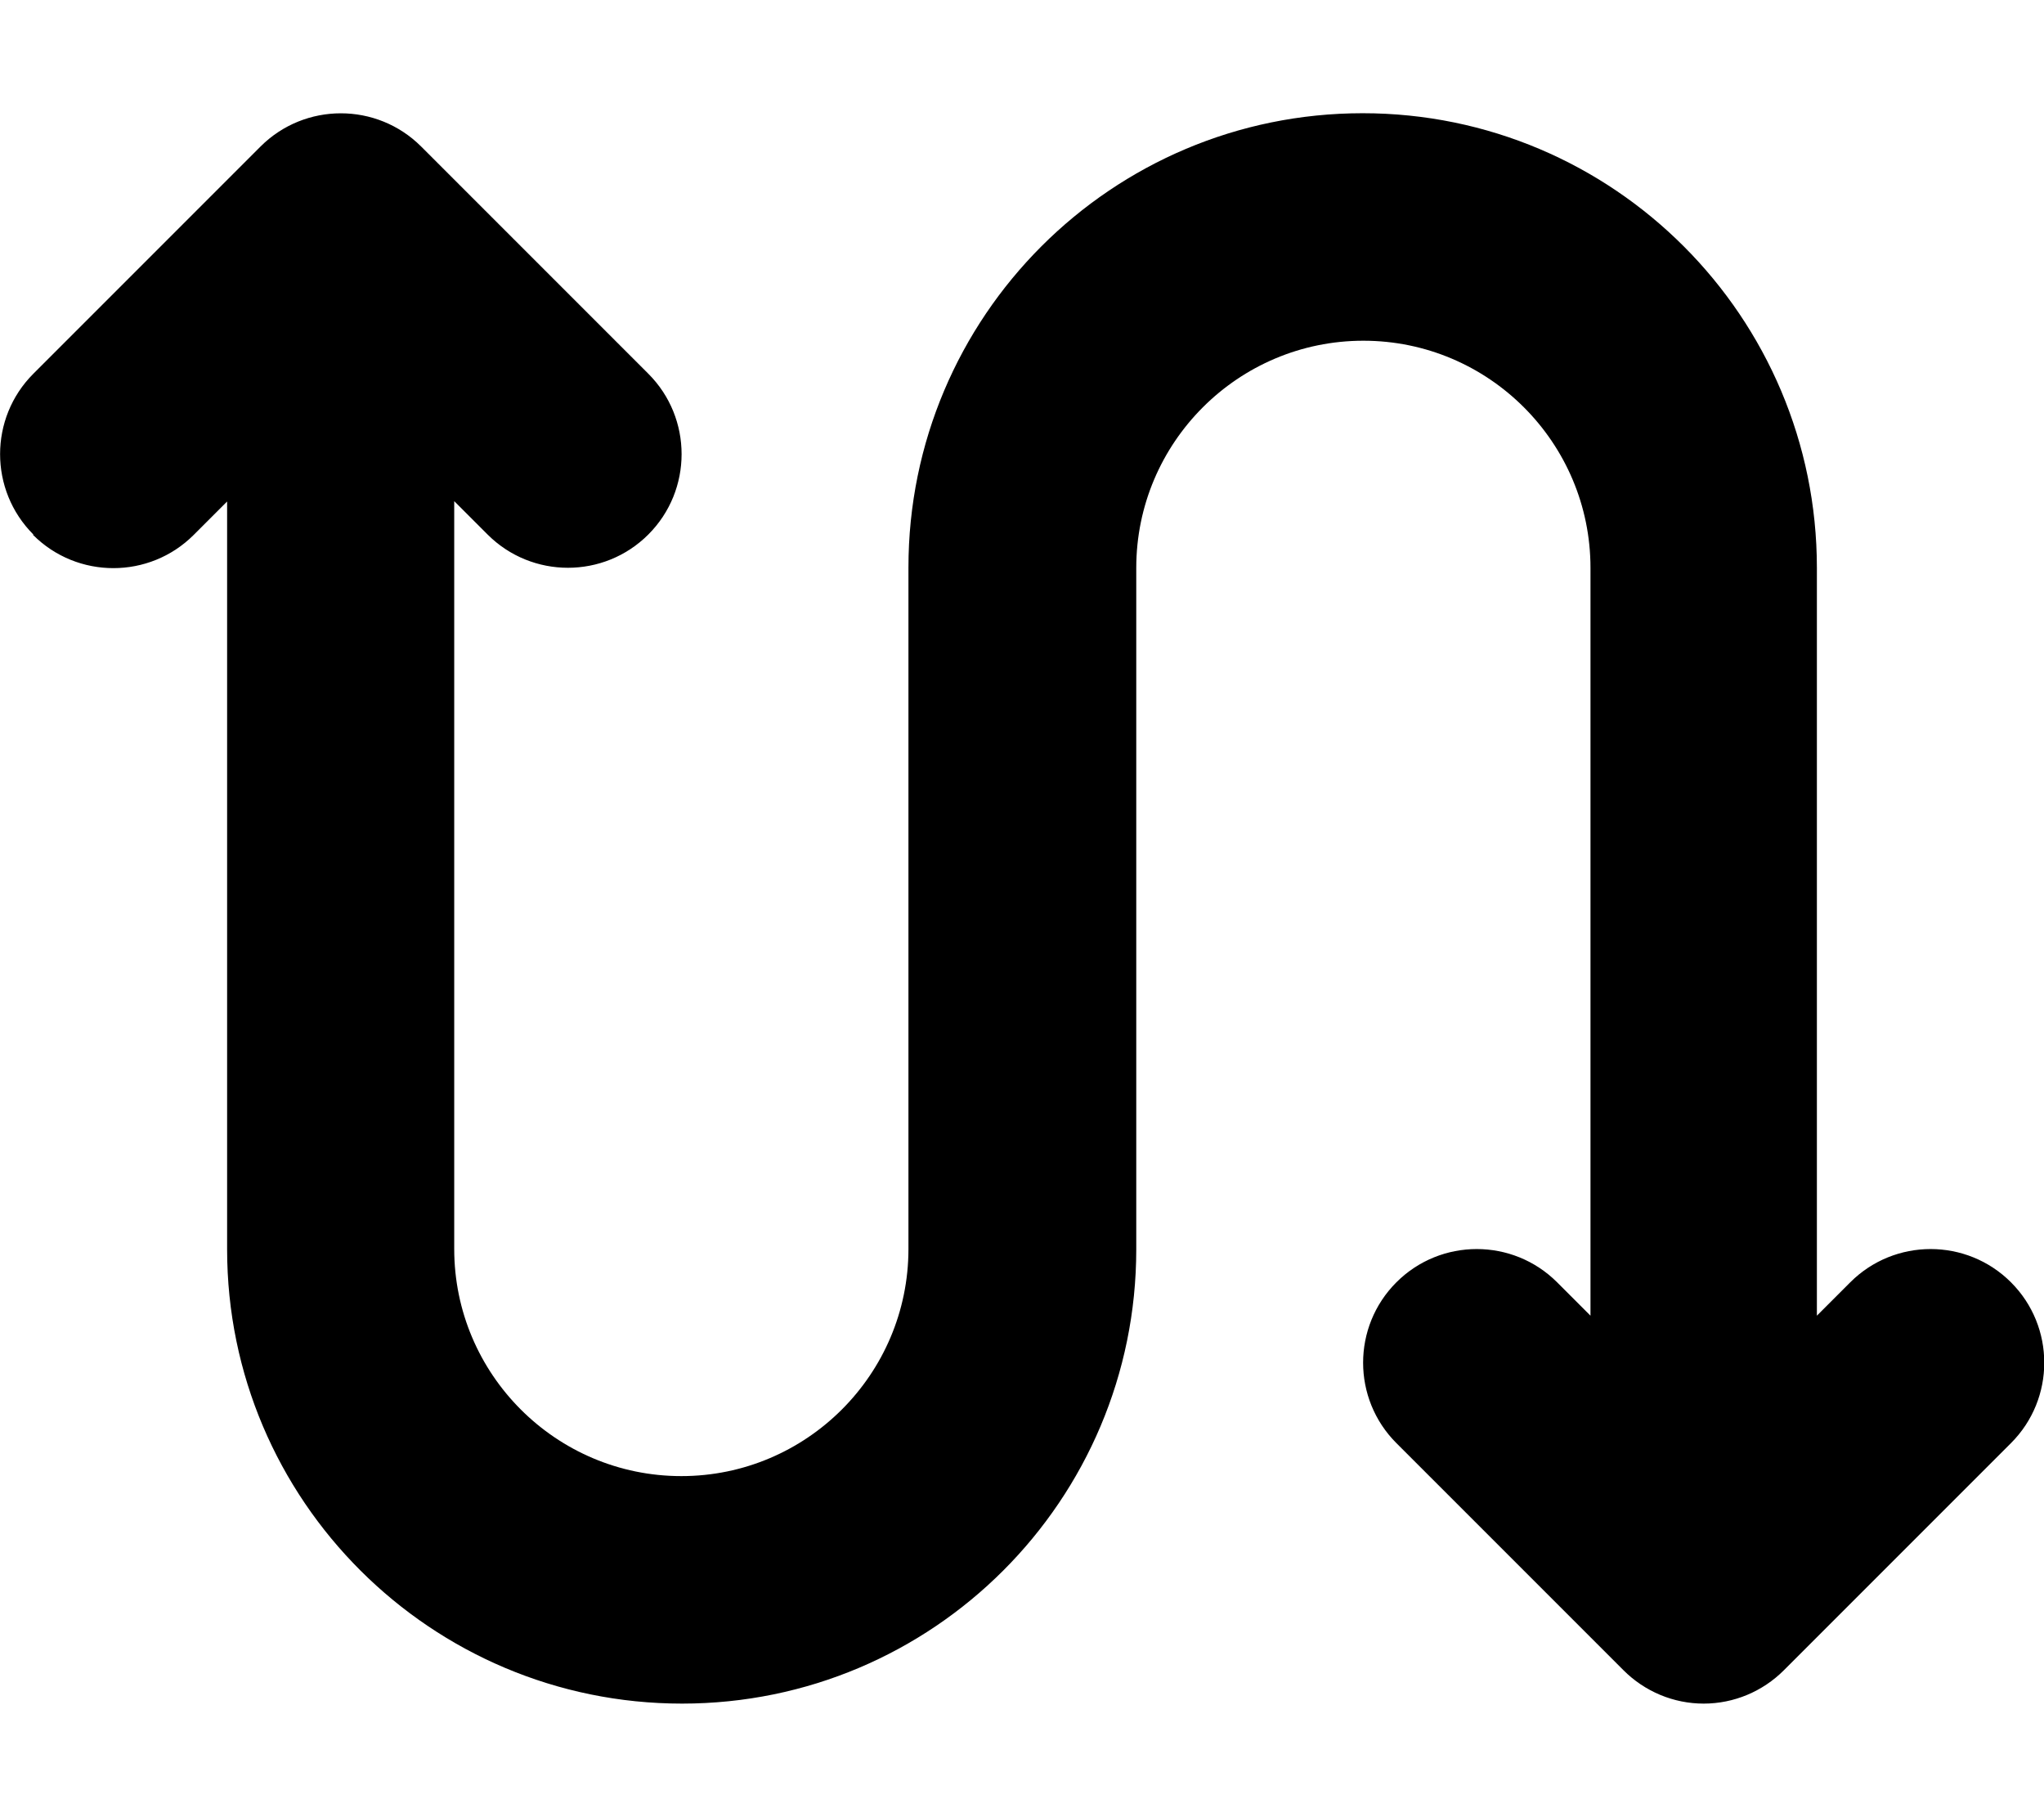 <svg xmlns="http://www.w3.org/2000/svg" viewBox="0 0 576 512"><!--! Font Awesome Pro 7.0.0 by @fontawesome - https://fontawesome.com License - https://fontawesome.com/license (Commercial License) Copyright 2025 Fonticons, Inc. --><path fill="currentColor" d="M9.4 150.6c-12.5-12.5-12.5-32.8 0-45.3l64-64c12.5-12.5 32.8-12.5 45.3 0l64 64c12.5 12.5 12.5 32.8 0 45.3s-32.8 12.5-45.3 0l-9.4-9.4 0 210.7c0 35.3 28.7 64 64 64s64-28.7 64-64l0-192c0-70.7 57.3-128 128-128S512 89.3 512 160l0 210.7 9.4-9.4c12.5-12.5 32.8-12.5 45.3 0s12.5 32.8 0 45.3l-64 64c-6 6-14.1 9.4-22.6 9.4s-16.6-3.4-22.6-9.4l-64-64c-12.5-12.5-12.5-32.8 0-45.3s32.8-12.5 45.3 0l9.4 9.4 0-210.7c0-35.3-28.7-64-64-64s-64 28.7-64 64l0 192c0 70.7-57.3 128-128 128S64 422.7 64 352l0-210.7-9.4 9.4c-12.5 12.5-32.8 12.5-45.3 0z"/></svg>